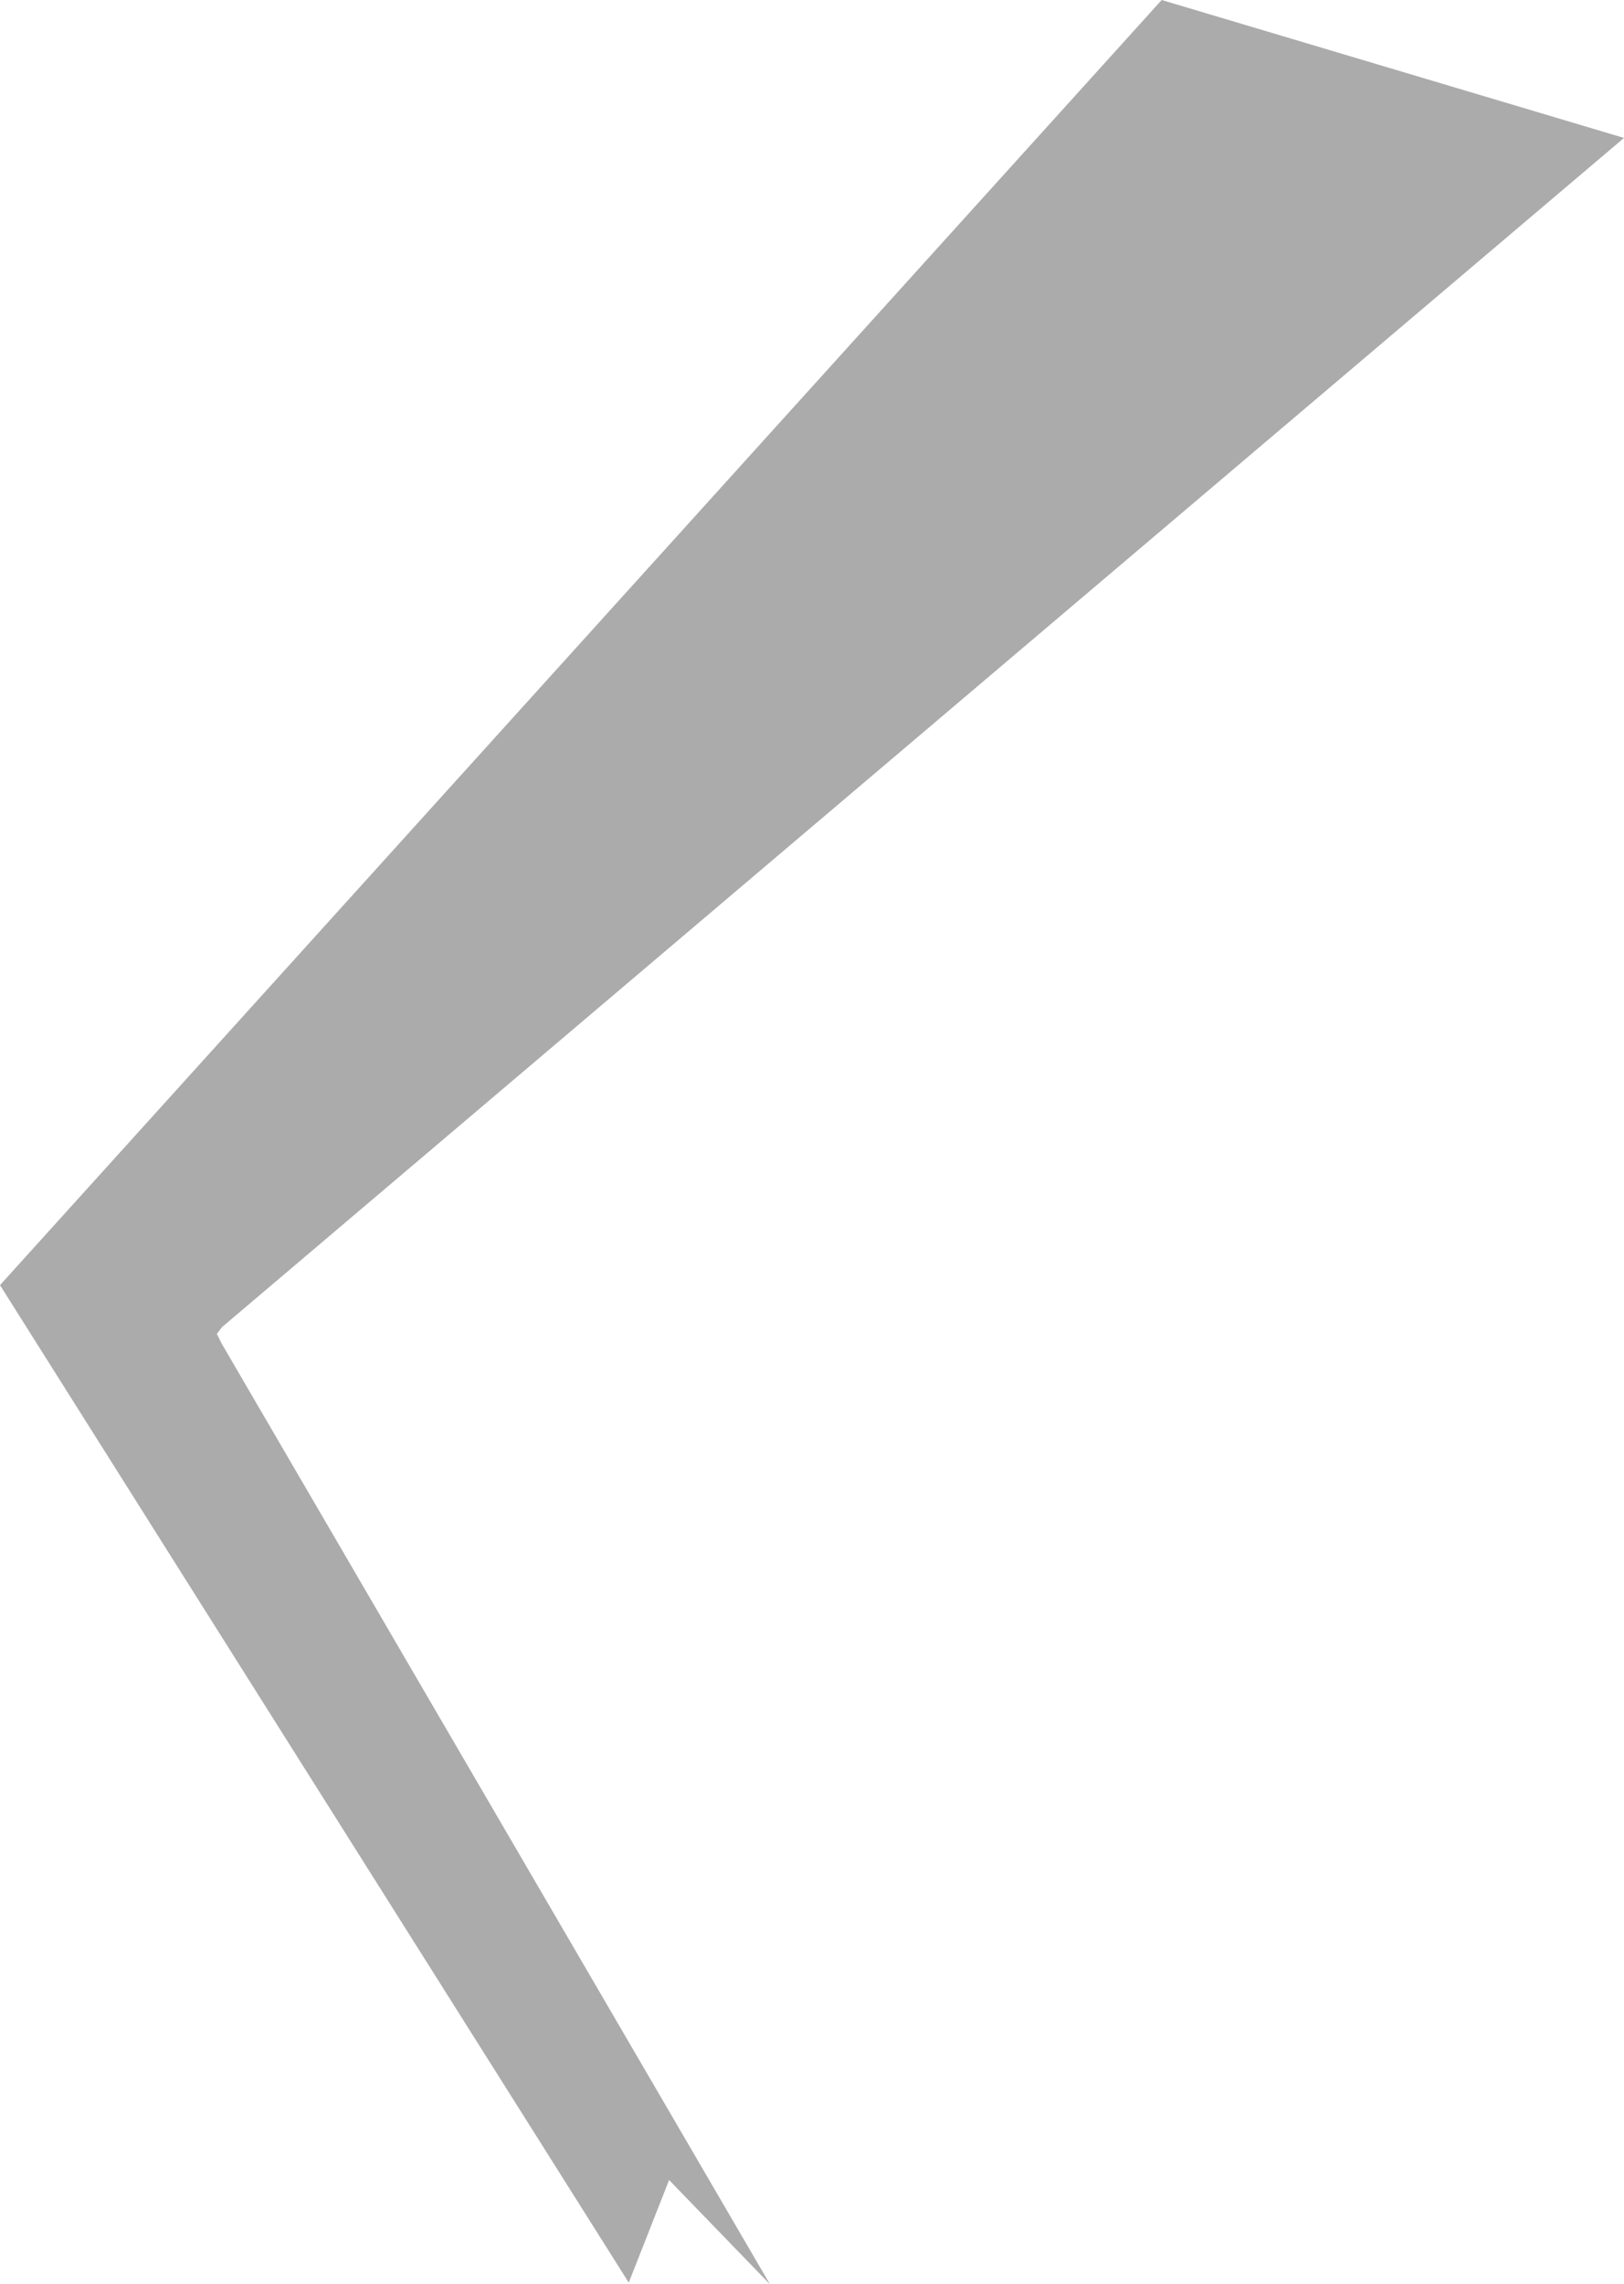 <?xml version="1.0" encoding="UTF-8" standalone="no"?>
<svg xmlns:xlink="http://www.w3.org/1999/xlink" height="67.9px" width="48.3px" xmlns="http://www.w3.org/2000/svg">
  <g transform="matrix(1.0, 0.0, 0.0, 1.0, 0.55, 60.8)">
    <path d="M47.75 -56.7 L6.05 -21.35 5.9 -21.15 6.05 -20.85 22.35 7.1 19.35 4.0 18.15 7.05 -0.55 -22.6 34.0 -60.8 47.75 -56.7" fill="#000000" fill-opacity="0.329" fill-rule="evenodd" stroke="none"/>
  </g>
</svg>
